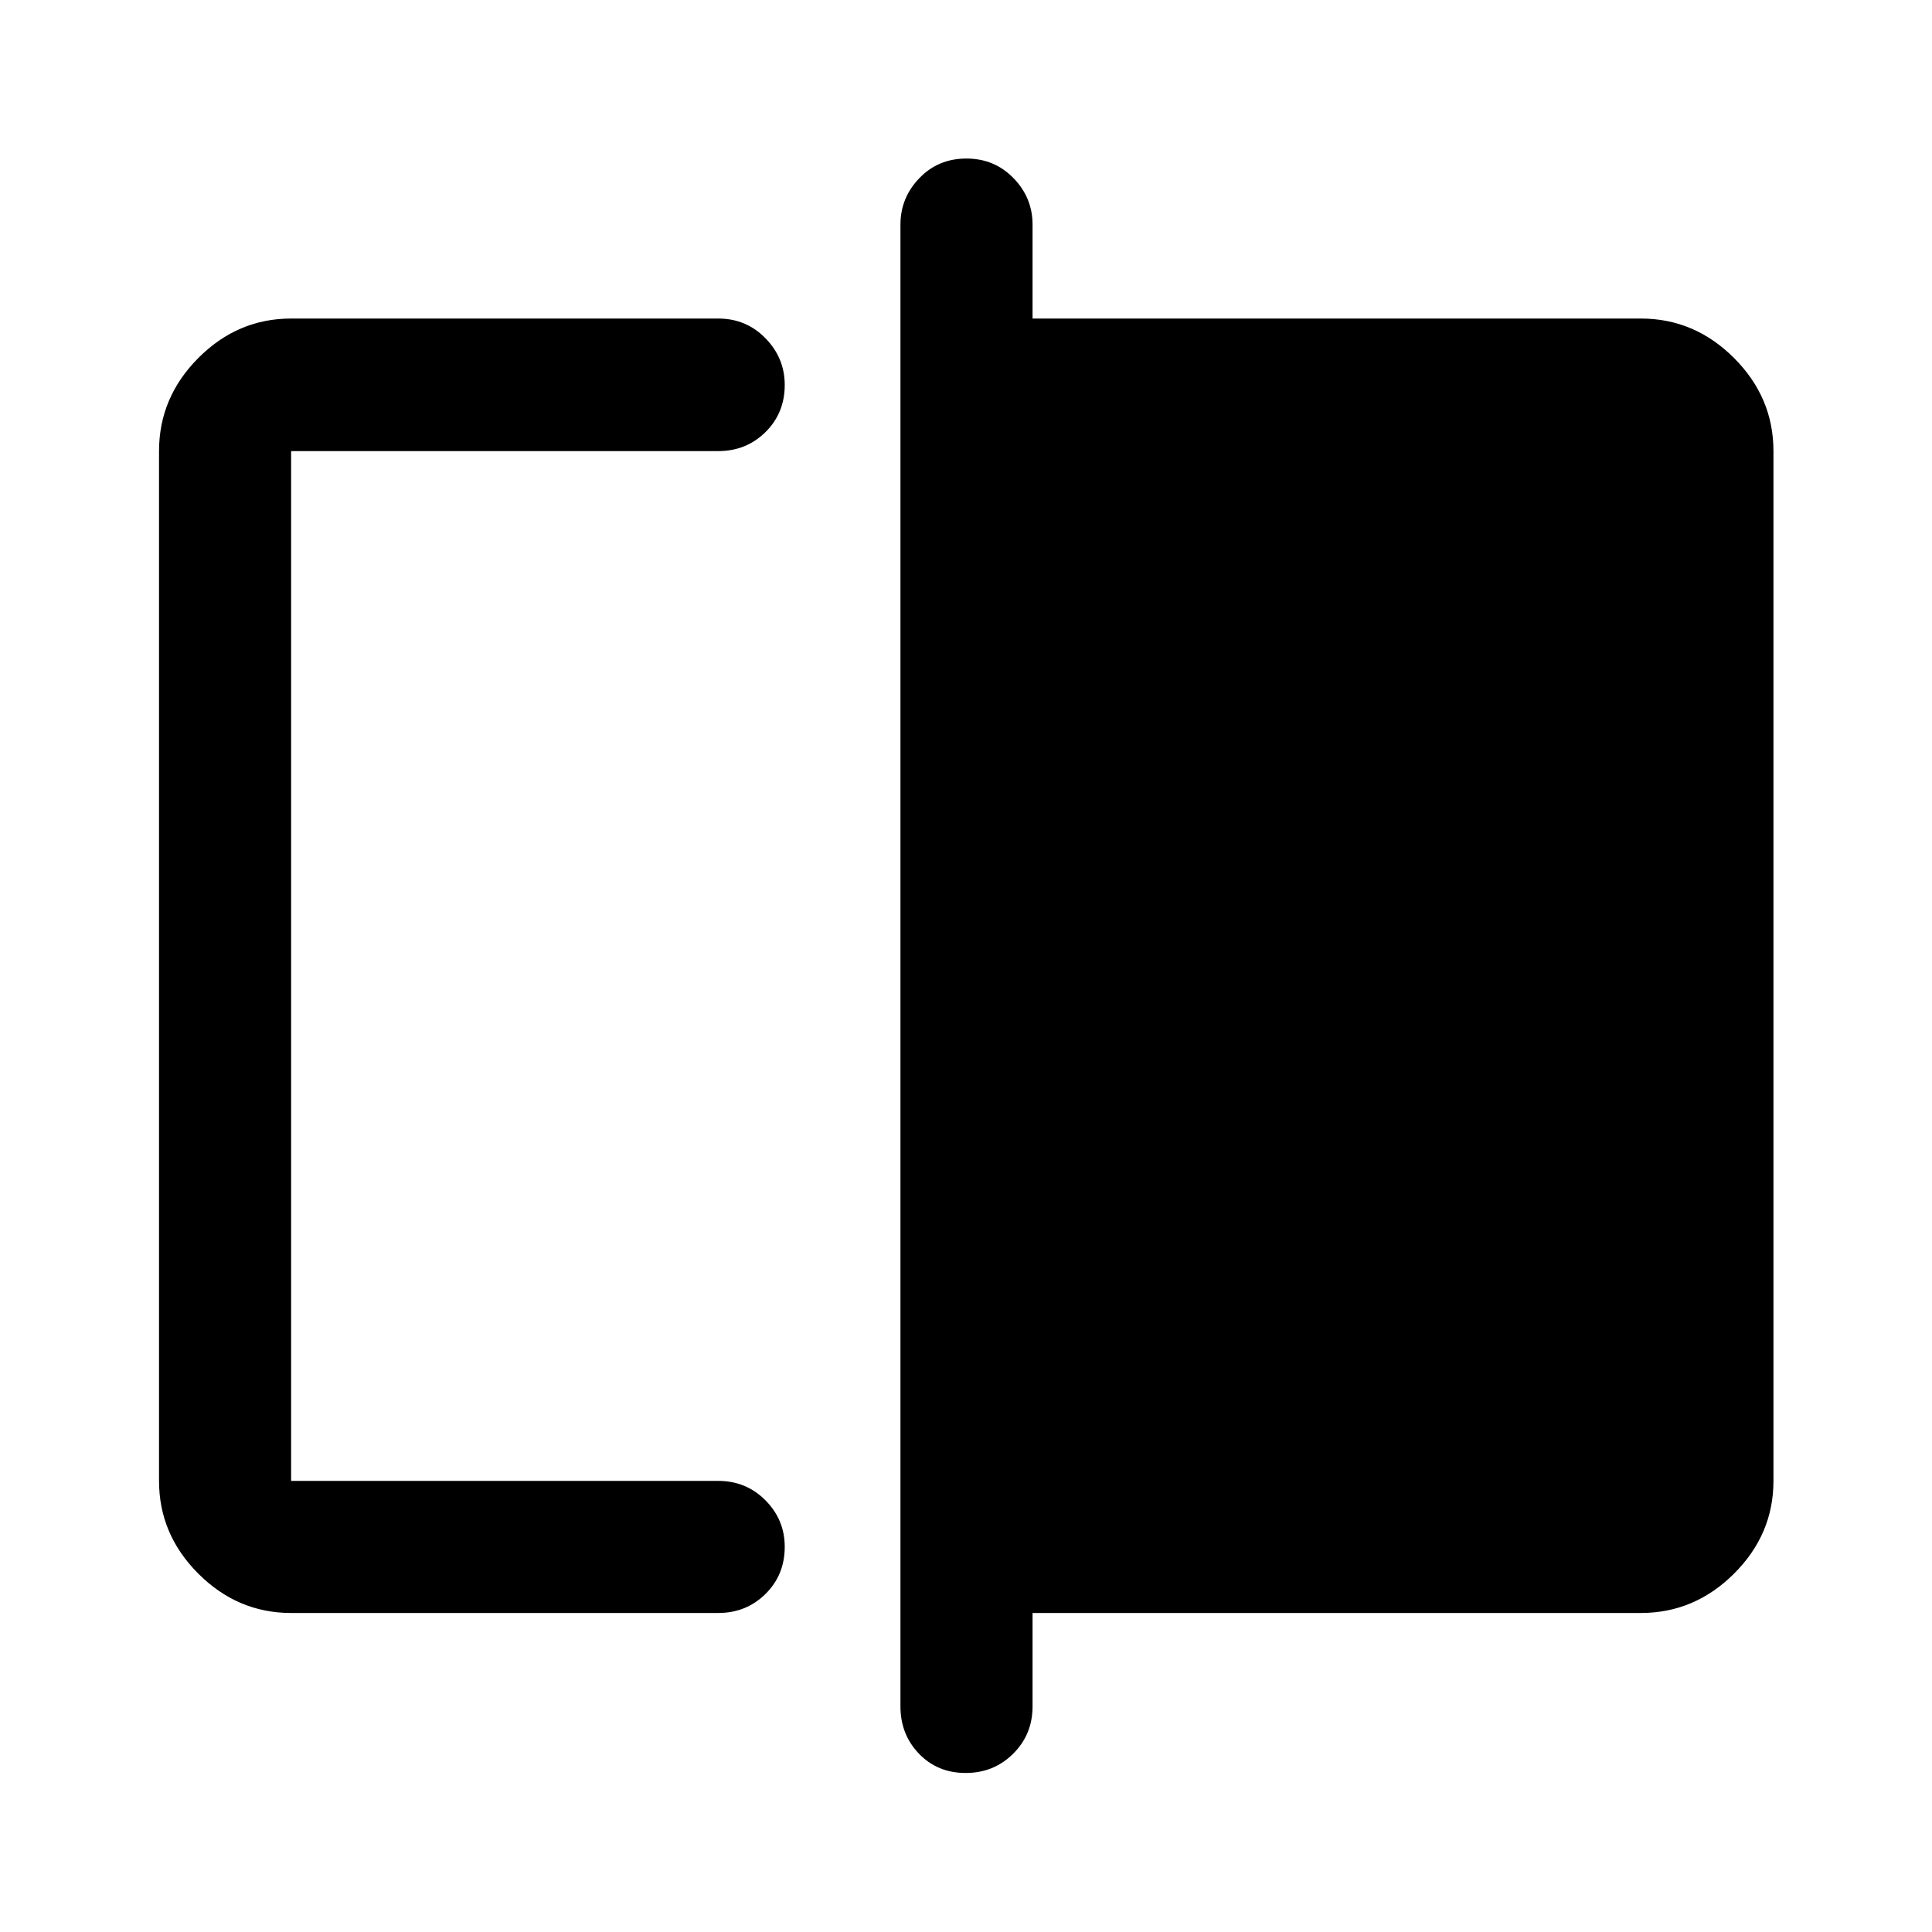 <svg xmlns="http://www.w3.org/2000/svg" height="48" viewBox="0 -960 960 960" width="48"><path d="M144.65-158.52q-26.57 0-46.1-19.53t-19.53-46.1v-511.7q0-26.66 19.53-46.27 19.53-19.6 46.1-19.6h212.22q13.92 0 23.49 9.8 9.57 9.8 9.57 23.2 0 13.98-9.57 23.43-9.57 9.44-23.49 9.44H144.65v511.7h212.22q13.92 0 23.49 9.66 9.57 9.66 9.57 23.08 0 14-9.57 23.44-9.57 9.45-23.49 9.45H144.65Zm335.17 79.5q-13.99 0-23.19-9.57-9.2-9.57-9.2-23.5v-736.32q0-13.32 9.38-23.06 9.37-9.75 23.37-9.75 13.99 0 23.44 9.75 9.45 9.74 9.45 23.06v46.69h302.28q26.66 0 46.27 19.6 19.6 19.61 19.6 46.27v511.7q0 26.57-19.6 46.1-19.61 19.53-46.27 19.53H513.07v46.43q0 13.93-9.63 23.5-9.62 9.57-23.62 9.57ZM144.65-224.15v-511.7 511.7Z"/></svg>